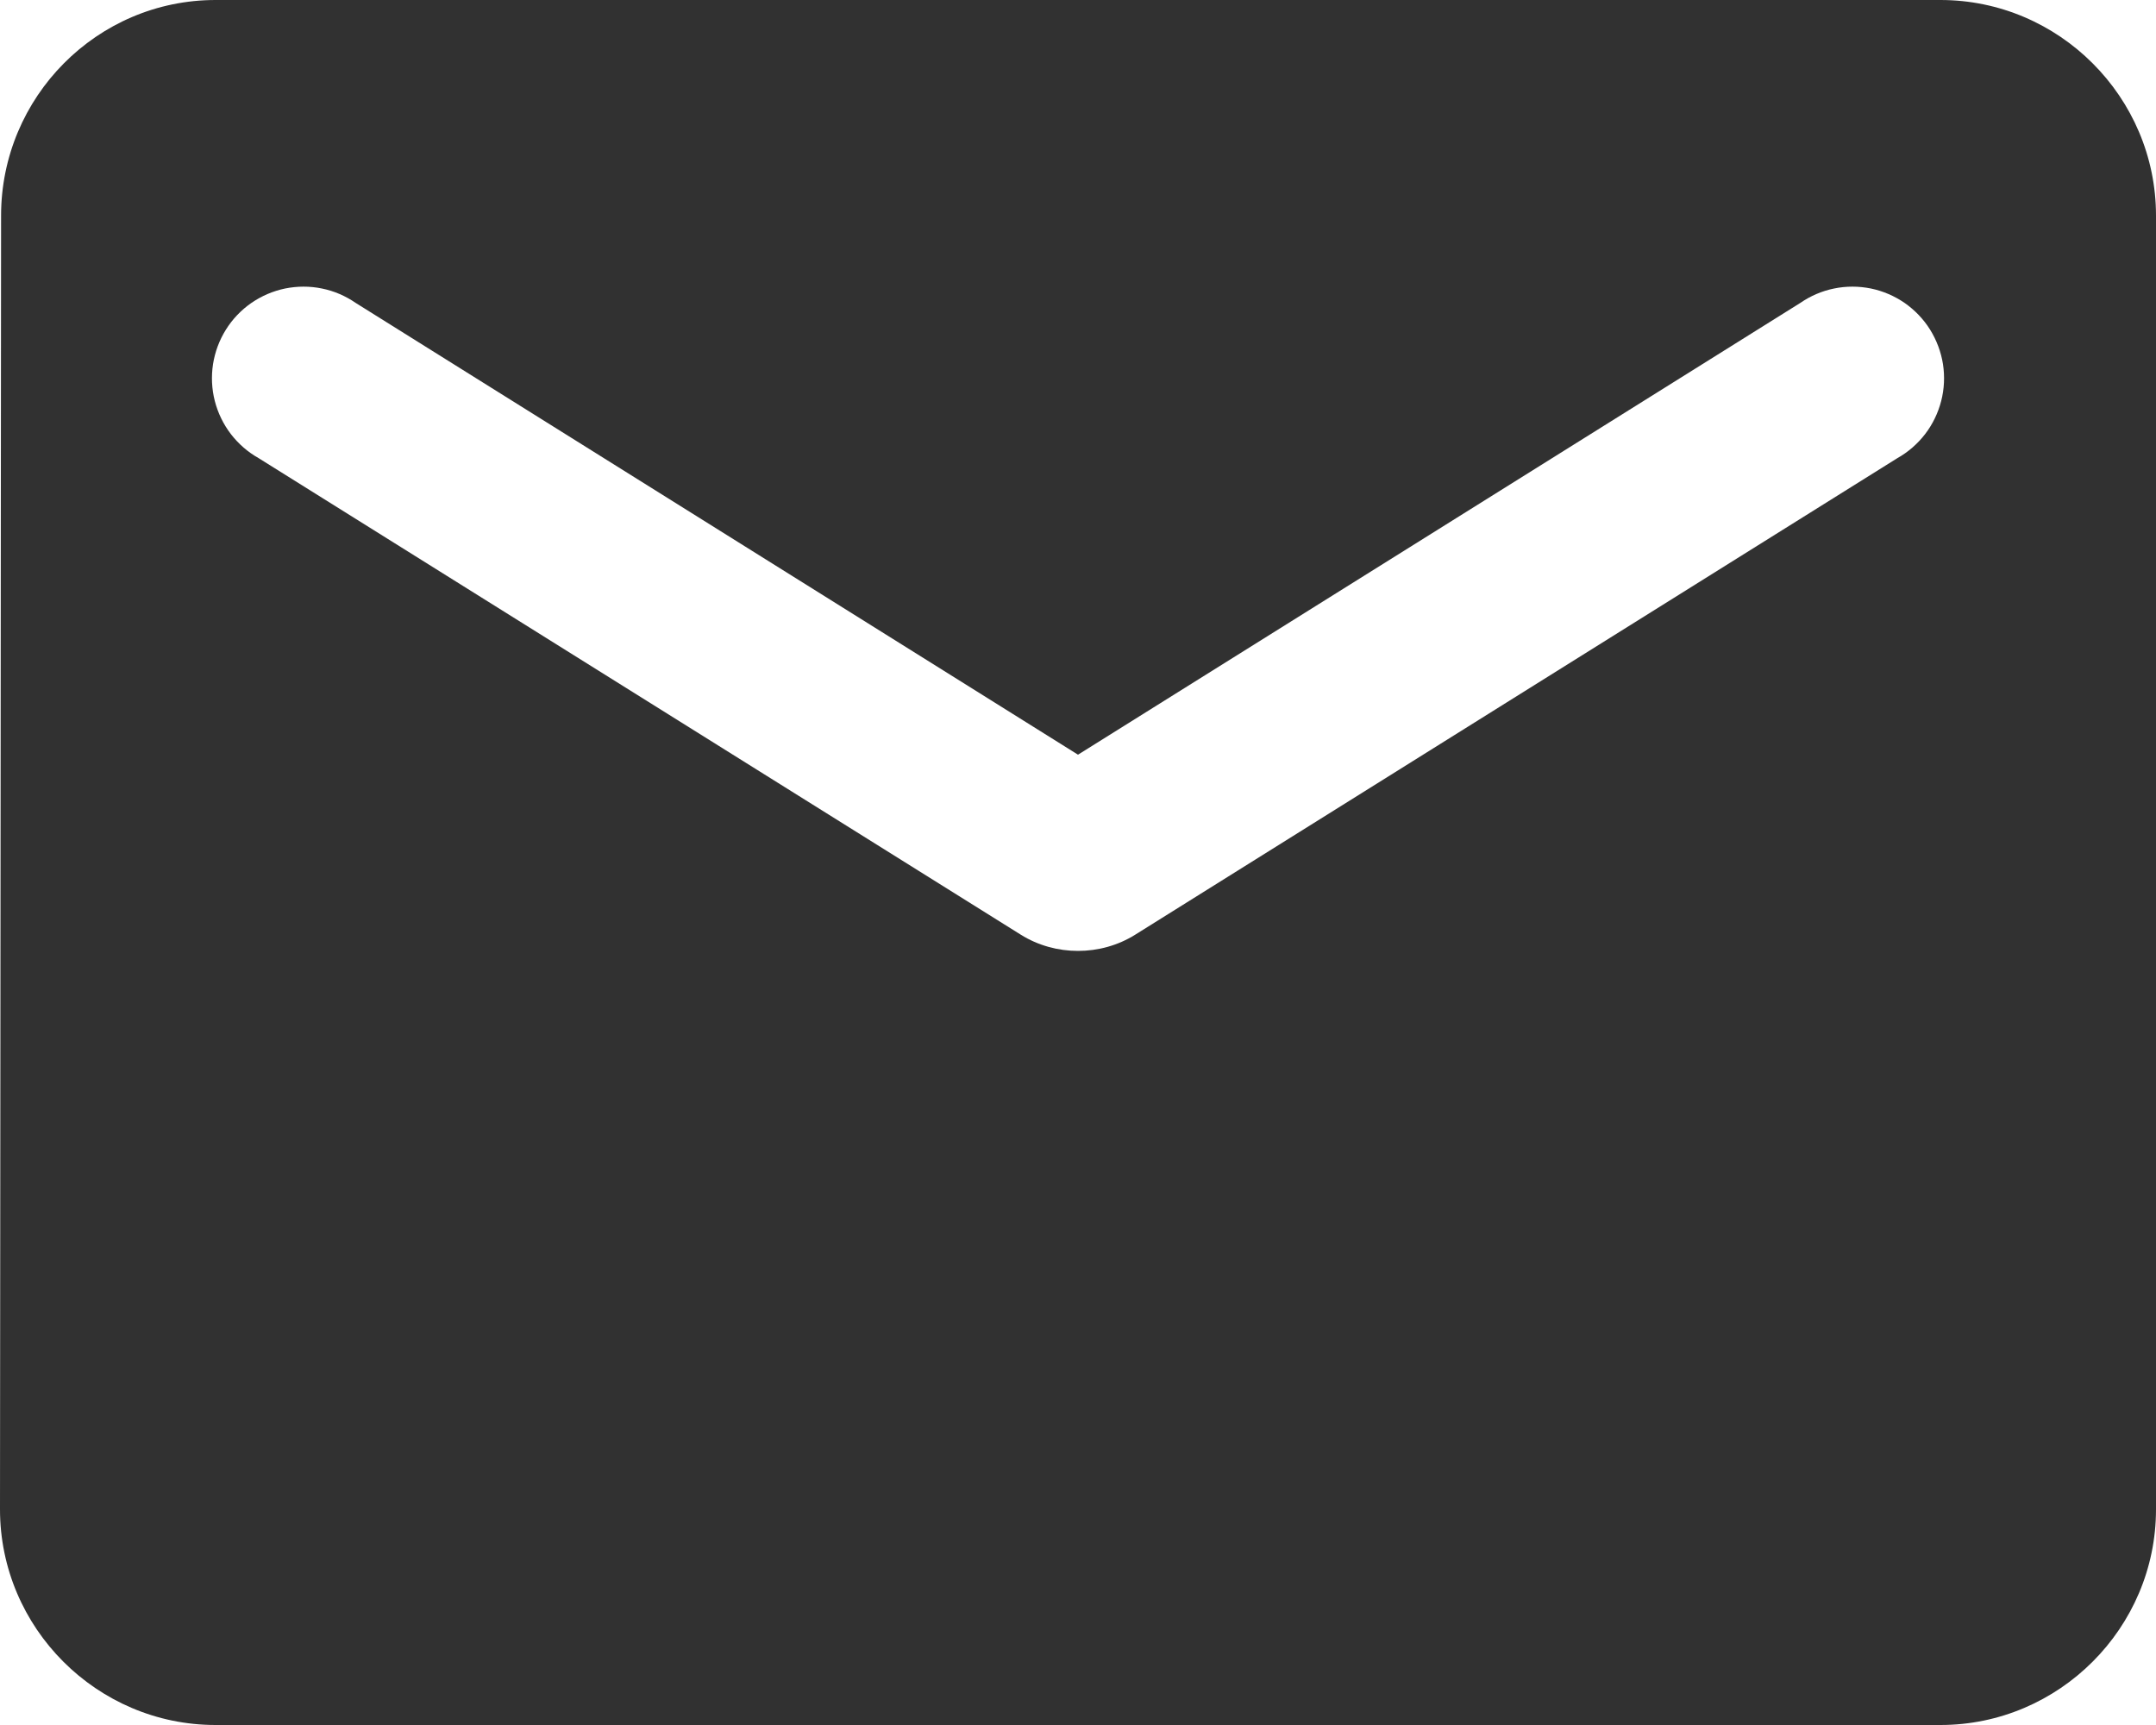<svg width="30" height="24" viewBox="0 0 30 24" fill="none" xmlns="http://www.w3.org/2000/svg">
<path d="M27 0H3C1.35 0 0.015 1.35 0.015 3L0 21C0 22.65 1.35 24 3 24H27C28.65 24 30 22.65 30 21V3C30 1.35 28.65 0 27 0ZM26.4 6.375L15.795 13.005C15.315 13.305 14.685 13.305 14.205 13.005L3.6 6.375C3.45 6.291 3.318 6.176 3.213 6.04C3.108 5.903 3.032 5.746 2.989 5.579C2.946 5.412 2.938 5.238 2.964 5.067C2.991 4.897 3.051 4.734 3.143 4.587C3.234 4.441 3.354 4.315 3.496 4.216C3.638 4.118 3.798 4.049 3.967 4.014C4.136 3.98 4.31 3.979 4.479 4.014C4.648 4.048 4.808 4.117 4.95 4.215L15 10.5L25.05 4.215C25.192 4.117 25.352 4.048 25.521 4.014C25.69 3.979 25.864 3.98 26.033 4.014C26.202 4.049 26.362 4.118 26.504 4.216C26.645 4.315 26.766 4.441 26.857 4.587C26.948 4.734 27.009 4.897 27.036 5.067C27.062 5.238 27.054 5.412 27.011 5.579C26.968 5.746 26.892 5.903 26.787 6.04C26.682 6.176 26.55 6.291 26.4 6.375V6.375Z" fill="#313131"/>
</svg>
